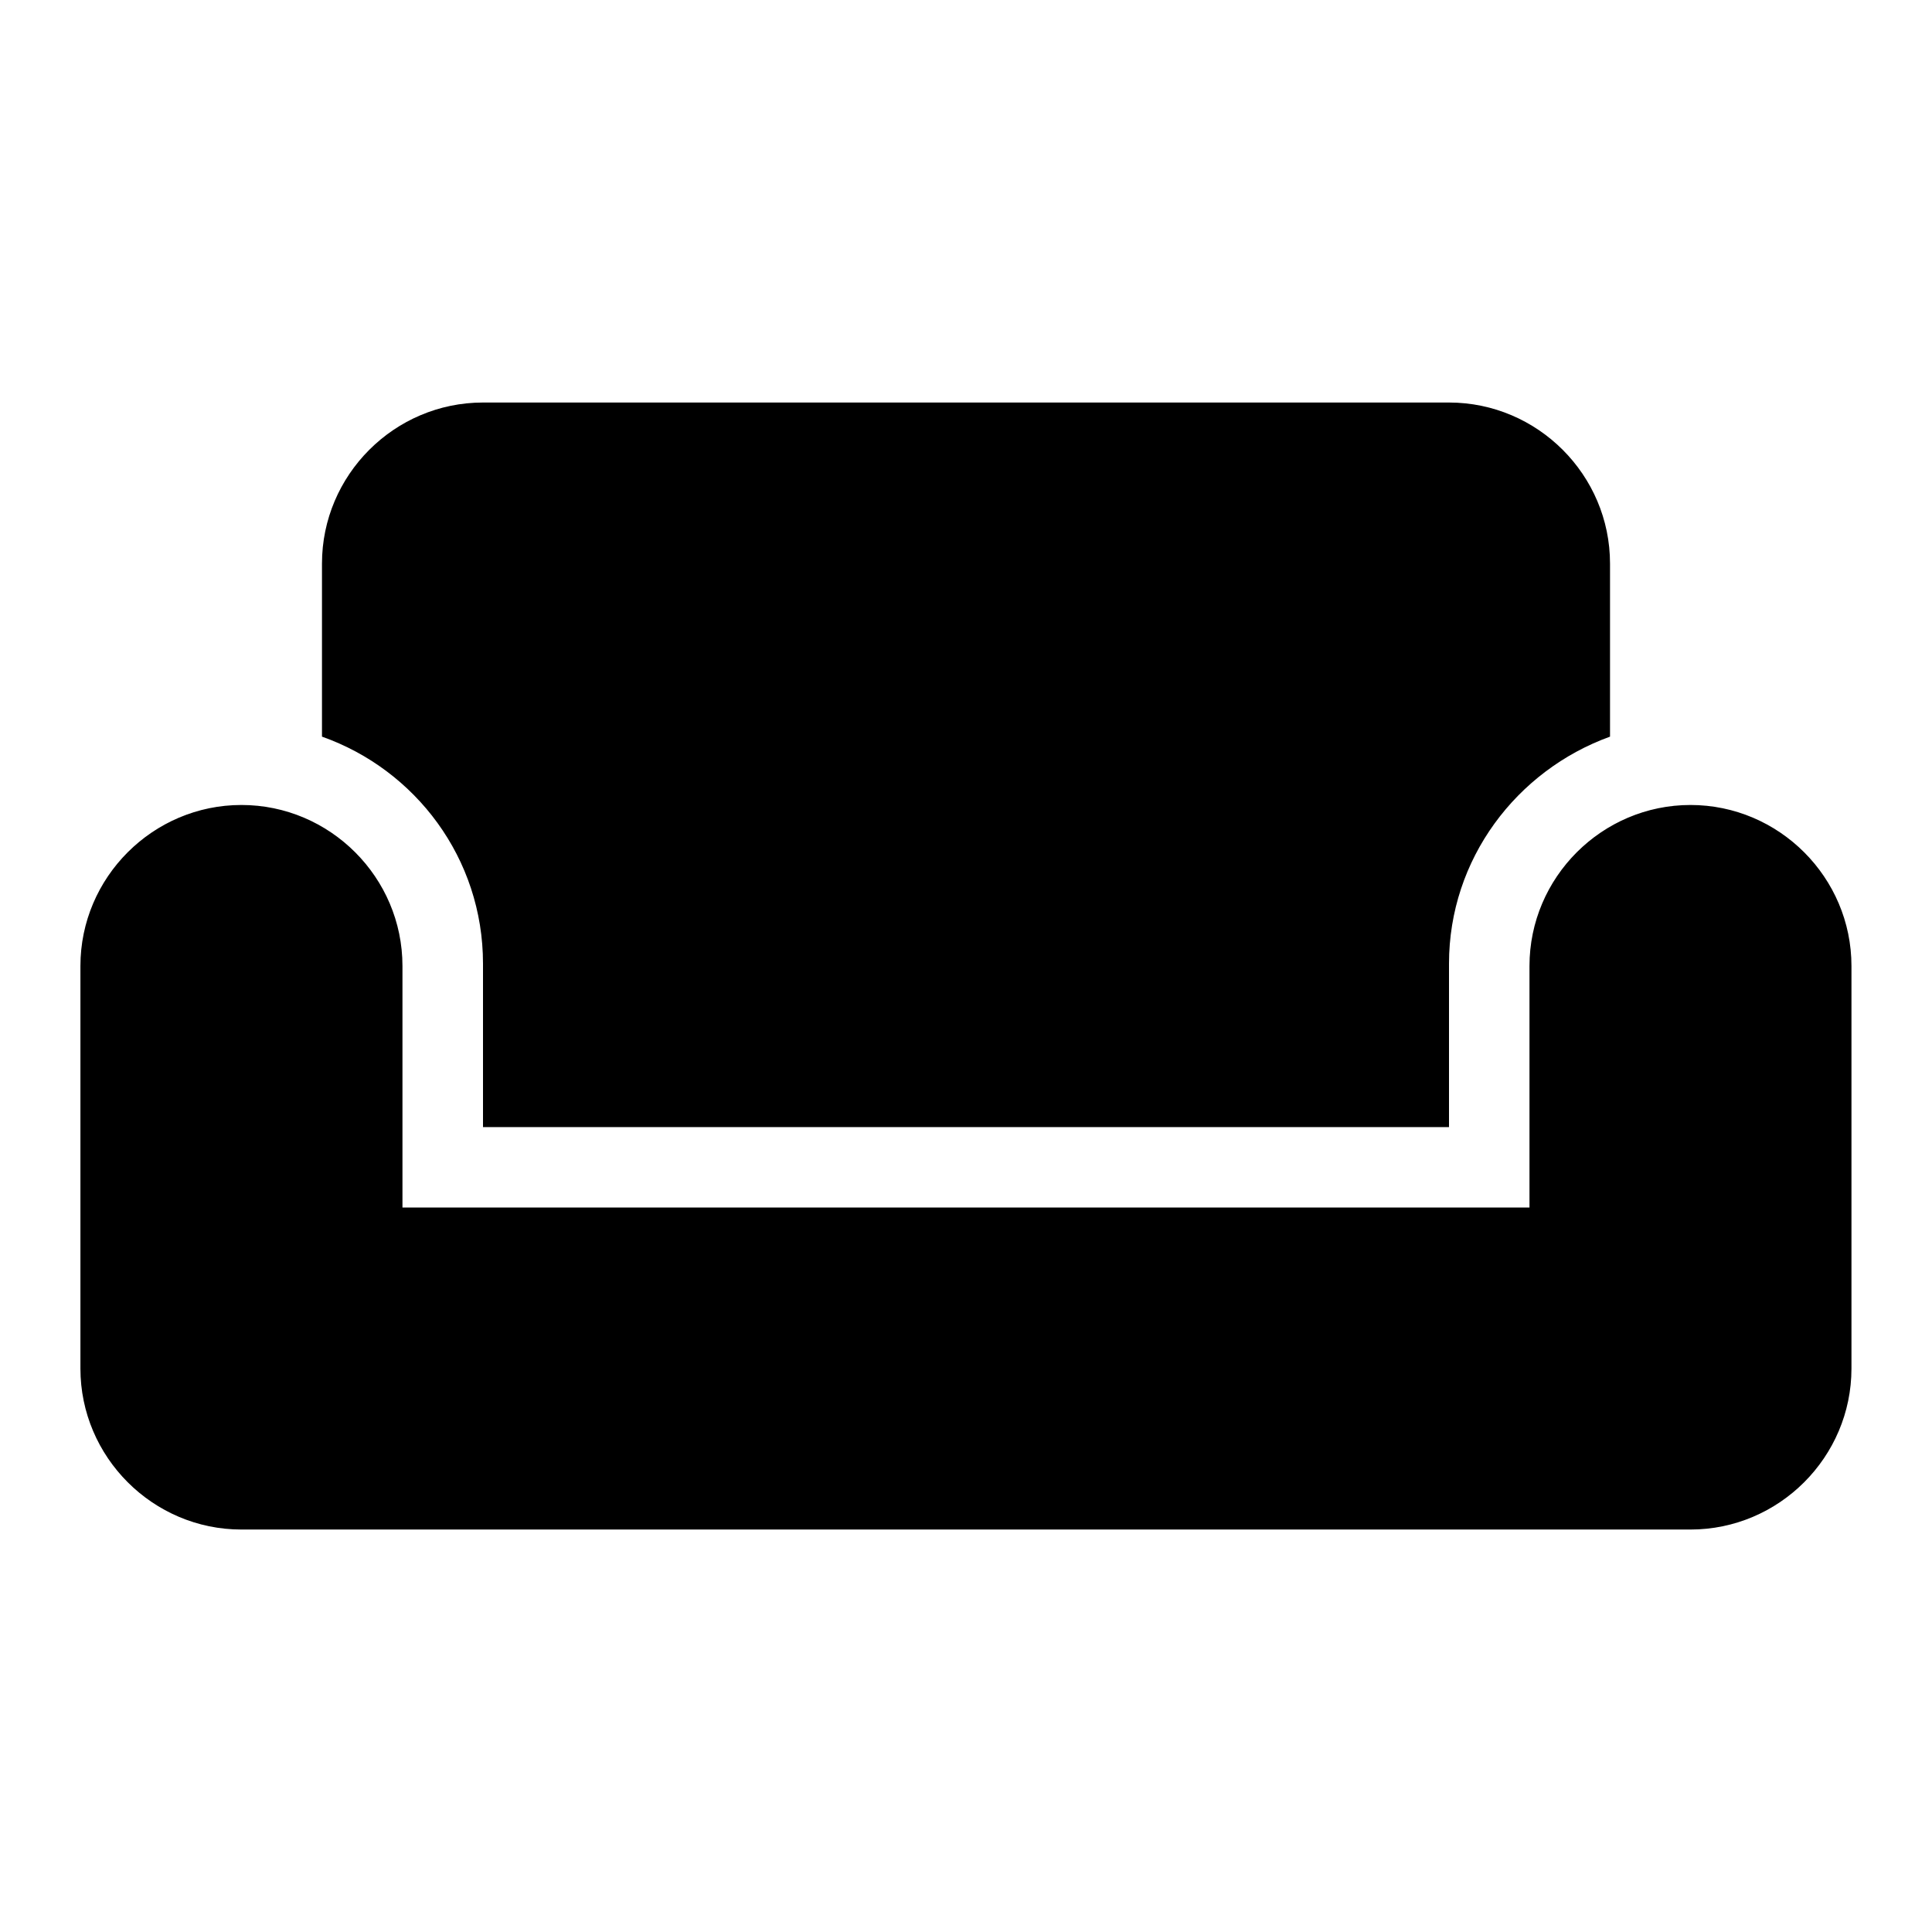 <!-- Generated by IcoMoon.io -->
<svg version="1.1" xmlns="http://www.w3.org/2000/svg" width="32" height="32" viewBox="0 0 32 32">
<title>mt-weekend</title>
<path d="M28 13.333c-1.467 0-2.667 1.2-2.667 2.667v4h-18.667v-4c0-1.467-1.2-2.667-2.667-2.667s-2.667 1.2-2.667 2.667v6.667c0 1.467 1.2 2.667 2.667 2.667h24c1.467 0 2.667-1.2 2.667-2.667v-6.667c0-1.467-1.2-2.667-2.667-2.667v0zM24 6.667h-16c-1.467 0-2.667 1.2-2.667 2.667v2.867c1.547 0.547 2.667 2.013 2.667 3.76v2.707h16v-2.707c0-1.733 1.12-3.2 2.667-3.76v-2.867c0-1.467-1.2-2.667-2.667-2.667v0z"></path>
</svg>
